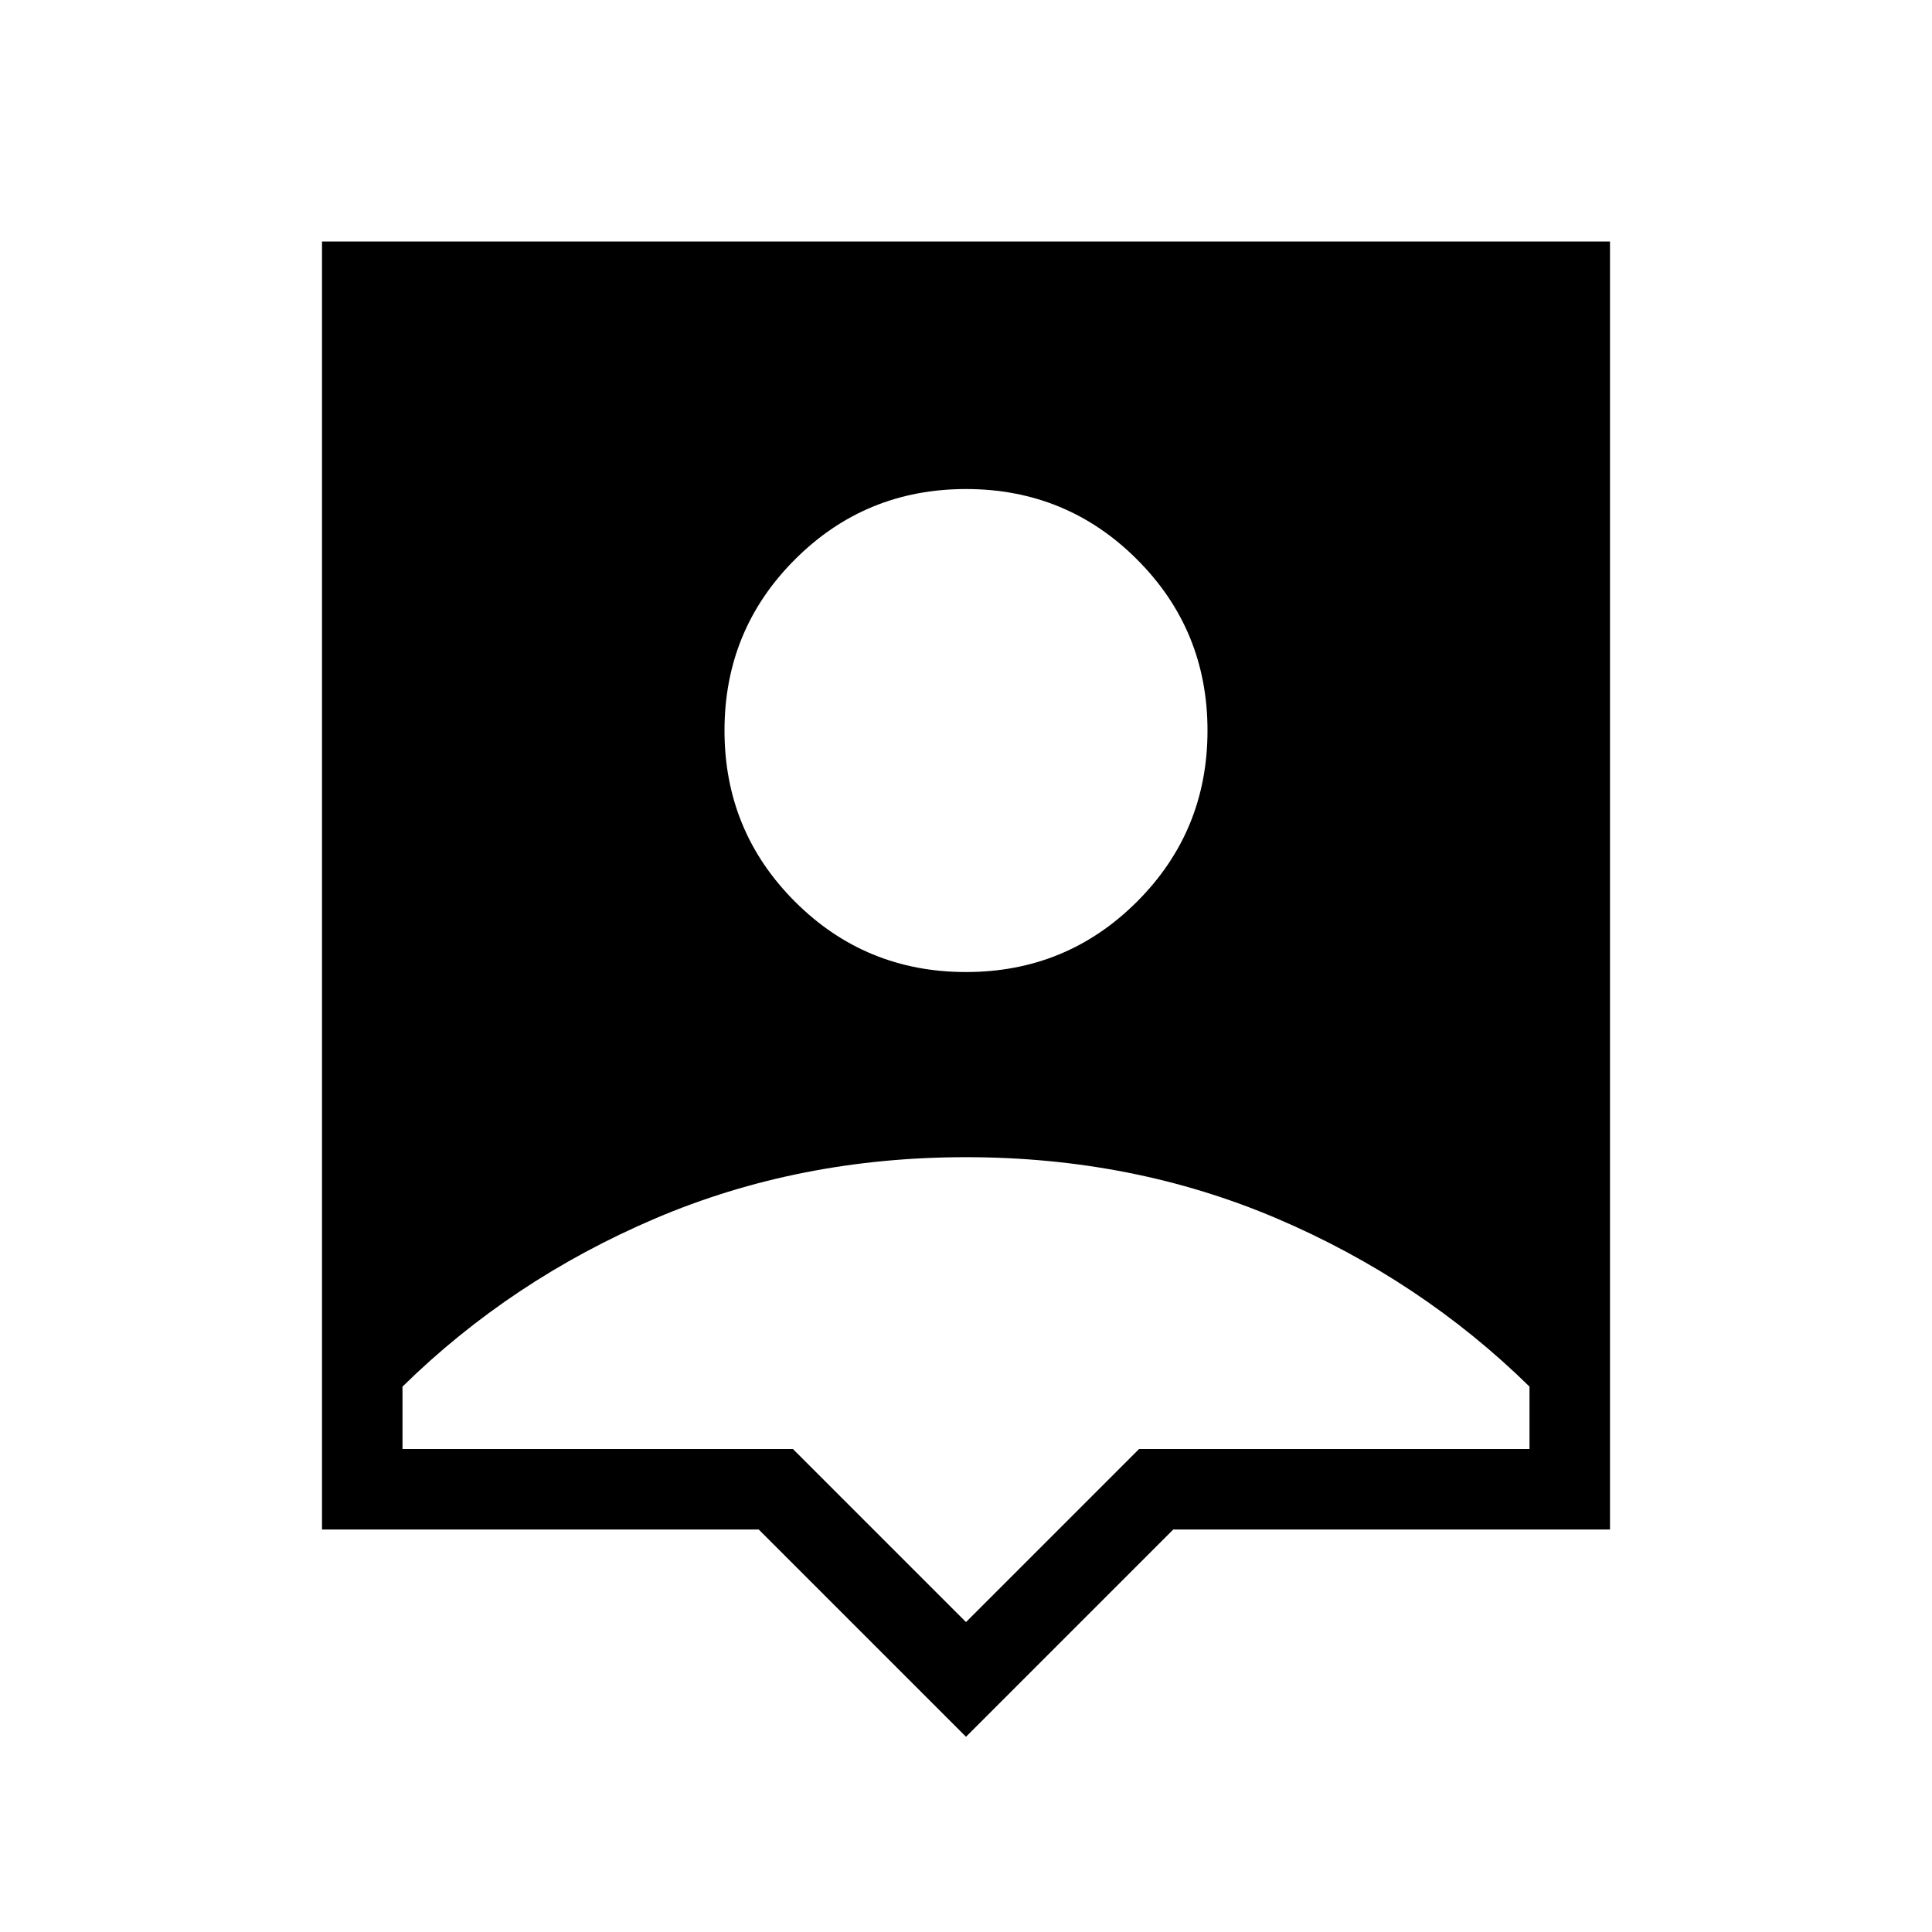 <svg xmlns="http://www.w3.org/2000/svg" height="24" width="24"><path d="M12 21.575 9.425 19H4V3H20V19H14.575ZM12 12.075Q13.25 12.075 14.125 11.2Q15 10.325 15 9.075Q15 7.825 14.125 6.95Q13.25 6.075 12 6.075Q10.75 6.075 9.875 6.95Q9 7.825 9 9.075Q9 10.325 9.875 11.2Q10.75 12.075 12 12.075ZM12 20.15 14.15 18H19V17.225Q17.65 15.9 15.863 15.137Q14.075 14.375 12 14.375Q9.925 14.375 8.138 15.137Q6.35 15.9 5 17.225V18H9.85Z"/></svg>